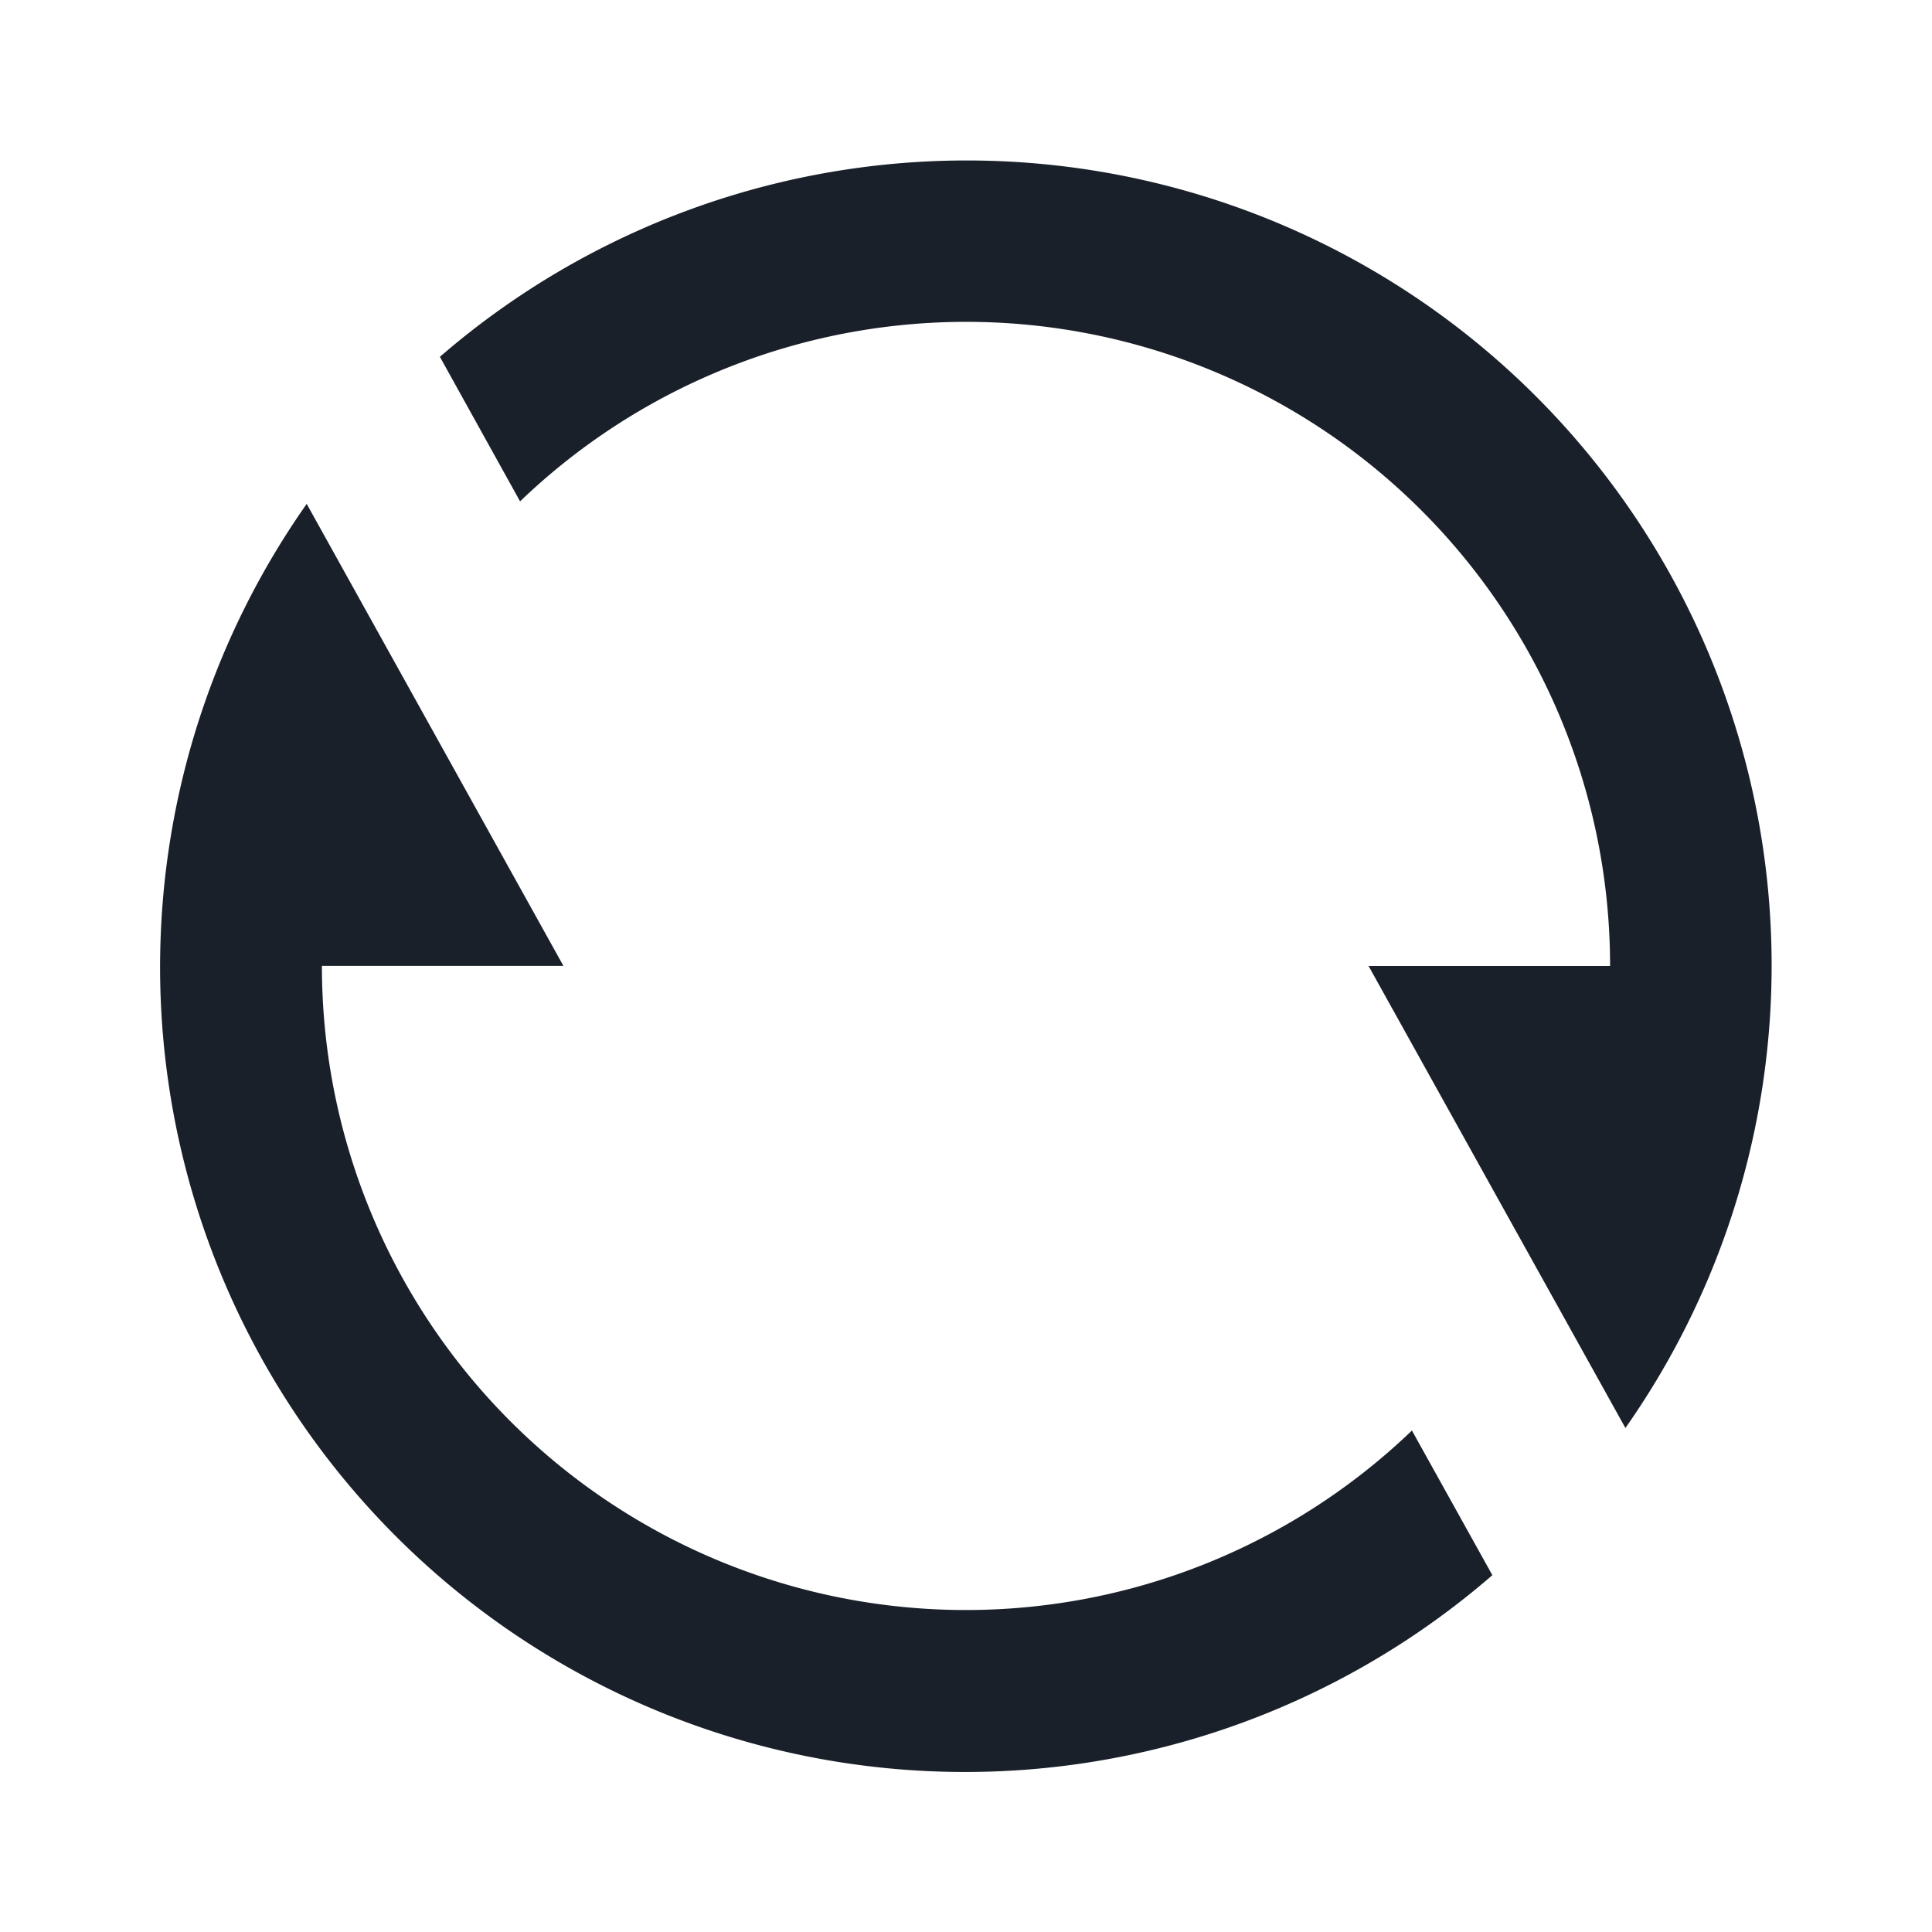 <svg t="1725084629342" class="icon" viewBox="0 0 1024 1024" version="1.1" xmlns="http://www.w3.org/2000/svg" p-id="6296" width="20" height="20"><path d="M233.152 189.12a426.624 426.624 0 0 1 628.352 567.744L725.376 512h128a341.312 341.312 0 0 0-577.728-246.272l-42.496-76.608z m557.824 645.76A426.624 426.624 0 0 1 162.56 267.072l136.064 244.864h-128a341.312 341.312 0 0 0 577.728 246.272l42.56 76.544z" p-id="6297" fill="#1A2029"></path></svg>